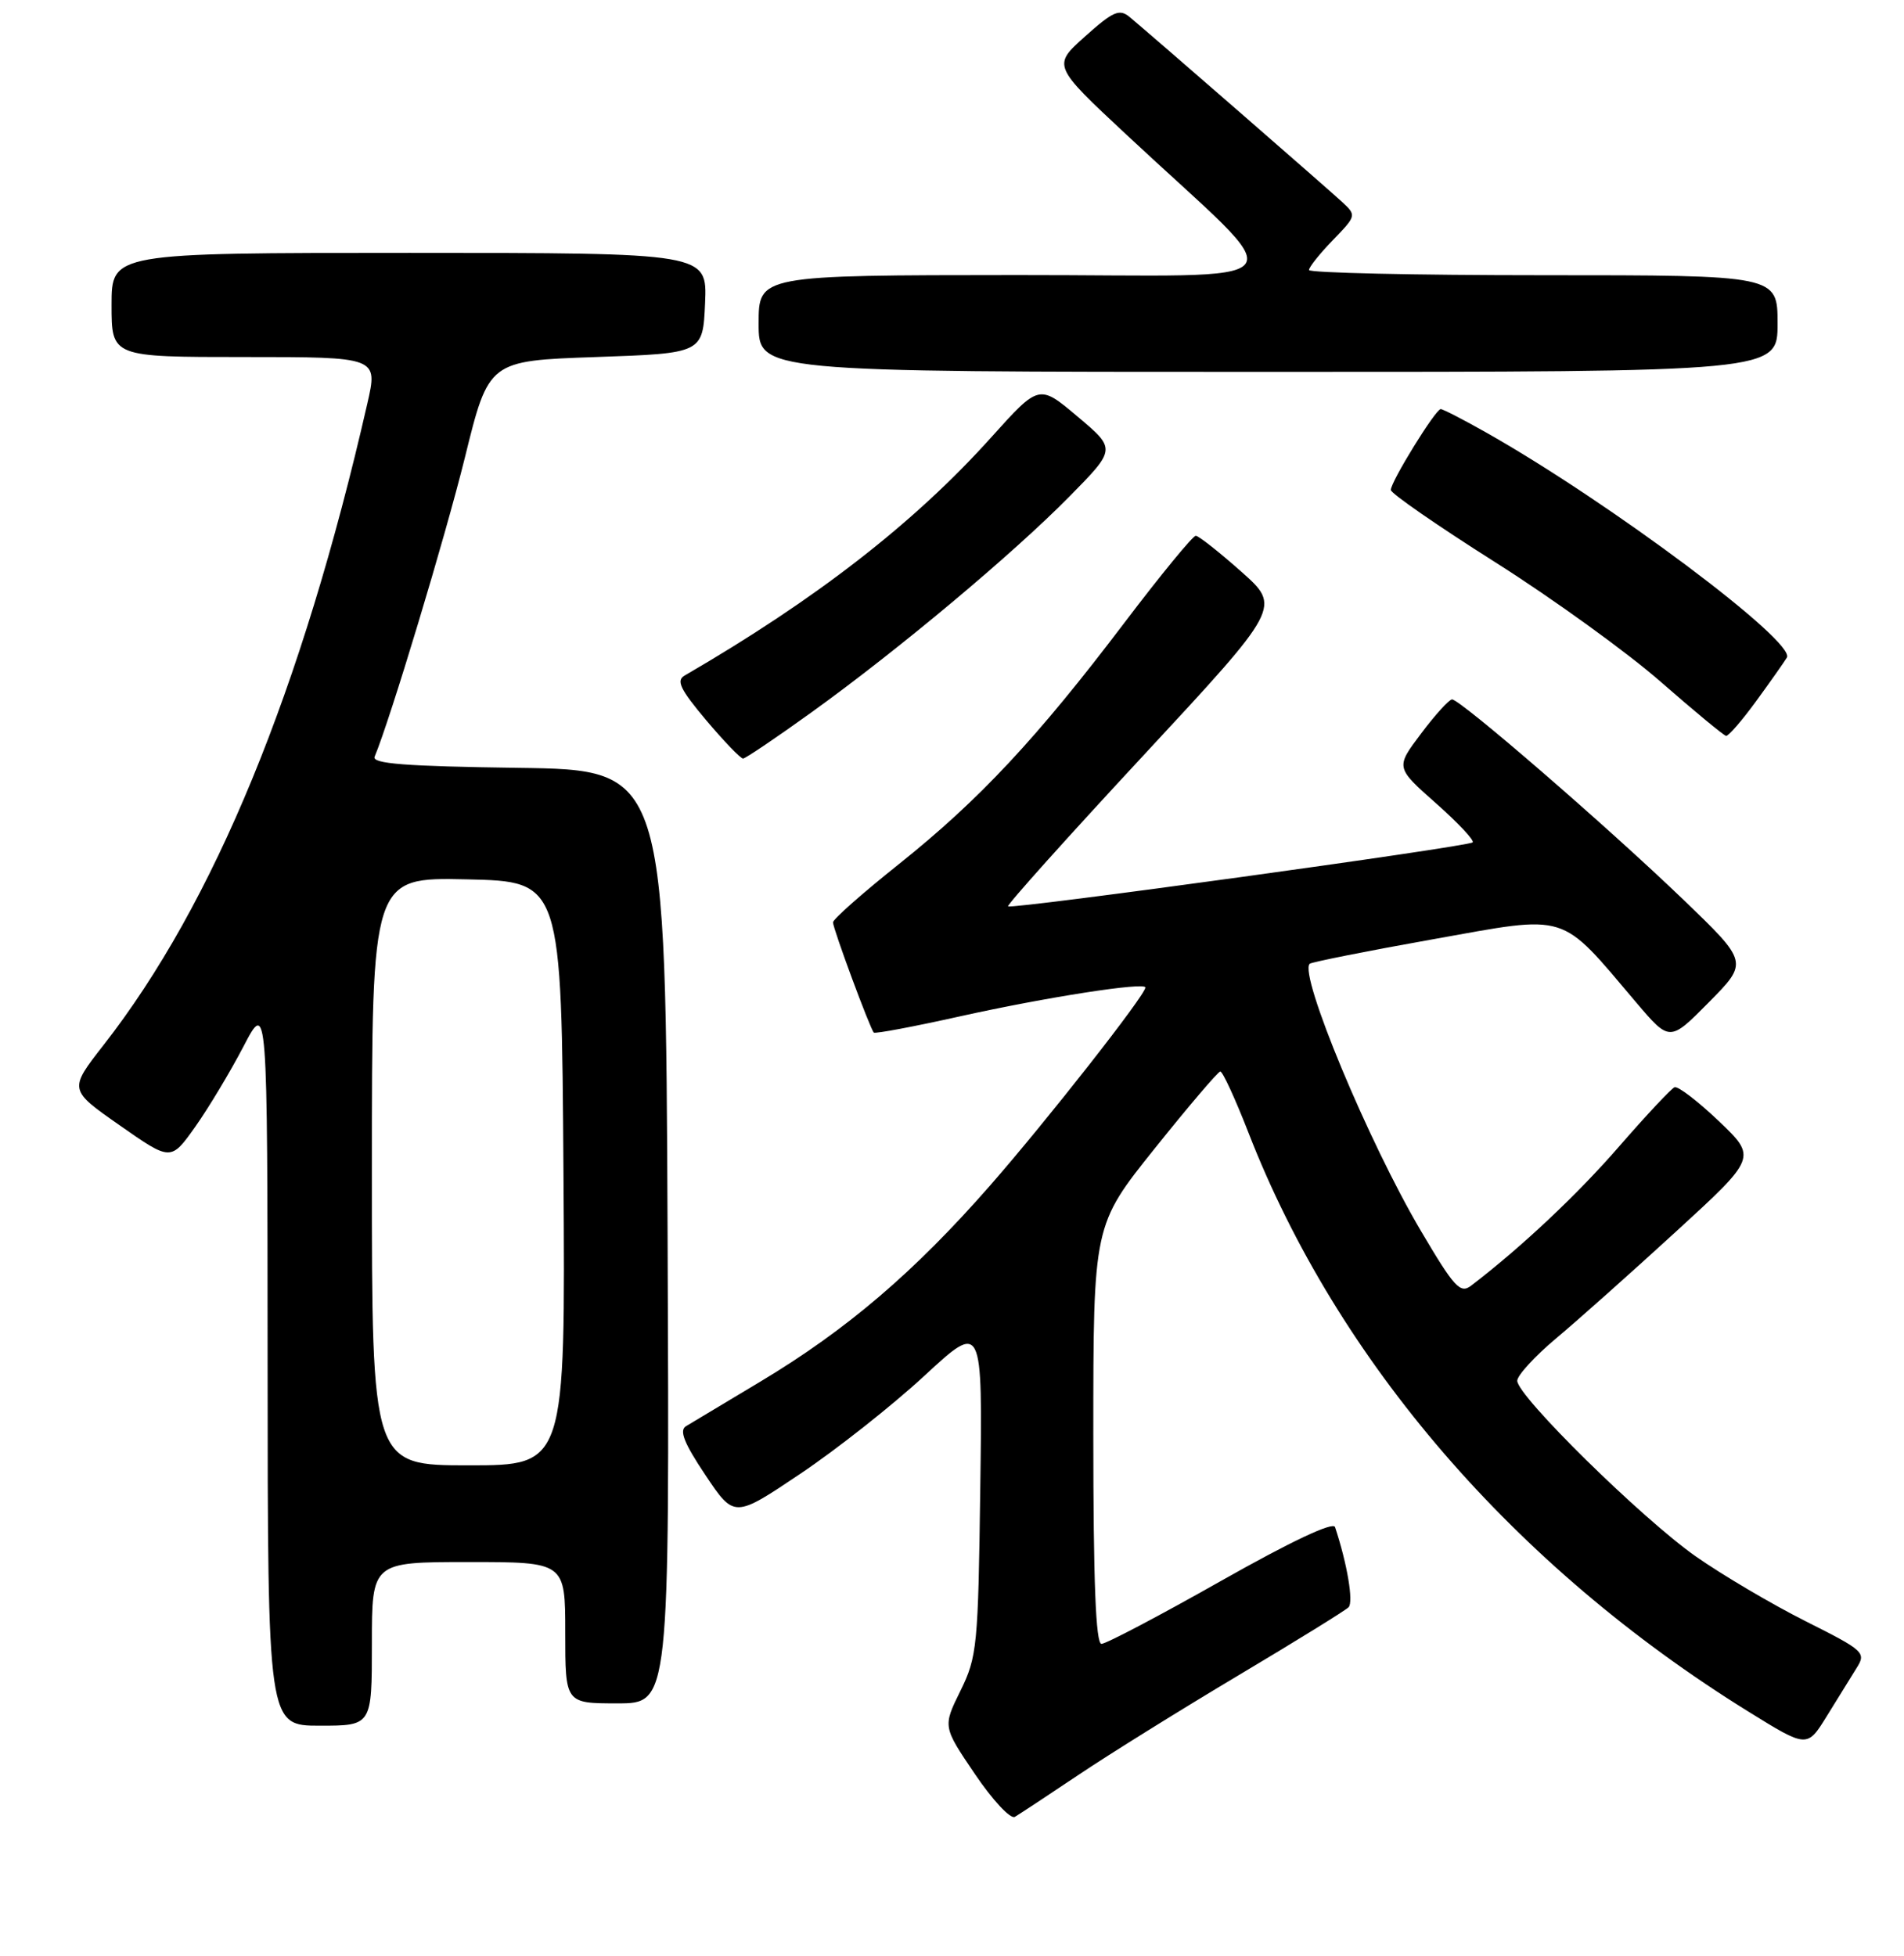 <?xml version="1.0" encoding="UTF-8" standalone="no"?>
<!DOCTYPE svg PUBLIC "-//W3C//DTD SVG 1.1//EN" "http://www.w3.org/Graphics/SVG/1.1/DTD/svg11.dtd" >
<svg xmlns="http://www.w3.org/2000/svg" xmlns:xlink="http://www.w3.org/1999/xlink" version="1.1" viewBox="0 0 256 263">
 <g >
 <path fill="currentColor"
d=" M 145.00 238.62 C 149.12 235.85 158.80 229.83 166.50 225.24 C 174.20 220.65 180.87 216.53 181.32 216.08 C 182.01 215.39 181.13 210.19 179.50 205.30 C 179.25 204.54 173.56 207.23 164.15 212.55 C 155.93 217.20 148.71 221.00 148.10 221.00 C 147.33 221.00 147.00 212.67 147.00 192.85 C 147.00 164.71 147.00 164.71 155.25 154.41 C 159.79 148.74 163.76 144.08 164.07 144.05 C 164.38 144.02 166.08 147.71 167.85 152.25 C 179.81 183.01 203.64 210.61 235.02 230.07 C 242.97 235.00 242.97 235.00 245.60 230.75 C 247.04 228.41 248.84 225.51 249.60 224.29 C 250.94 222.17 250.70 221.94 242.74 217.94 C 238.21 215.66 231.57 211.74 228.00 209.24 C 220.74 204.14 204.00 187.68 204.00 185.63 C 204.00 184.91 206.36 182.33 209.25 179.91 C 212.14 177.49 219.39 171.03 225.36 165.56 C 236.22 155.61 236.22 155.61 231.10 150.72 C 228.28 148.04 225.61 145.99 225.15 146.17 C 224.70 146.35 221.36 149.92 217.73 154.09 C 212.13 160.55 204.60 167.64 197.82 172.83 C 196.34 173.97 195.56 173.13 191.04 165.47 C 184.01 153.57 174.63 131.04 176.09 129.57 C 176.32 129.35 183.82 127.85 192.75 126.26 C 211.10 122.98 209.60 122.51 220.01 134.79 C 224.50 140.07 224.50 140.07 229.79 134.72 C 235.08 129.36 235.08 129.36 226.29 120.91 C 216.15 111.16 196.31 93.99 195.23 94.03 C 194.83 94.05 192.95 96.11 191.07 98.62 C 187.63 103.18 187.63 103.18 193.07 107.99 C 196.05 110.63 198.28 113.00 198.00 113.25 C 197.34 113.84 135.95 122.29 135.54 121.85 C 135.36 121.66 143.55 112.53 153.74 101.56 C 172.26 81.61 172.26 81.61 166.88 76.84 C 163.92 74.21 161.18 72.05 160.78 72.03 C 160.39 72.01 156.06 77.29 151.16 83.75 C 139.42 99.24 131.69 107.52 120.90 116.14 C 116.00 120.04 112.00 123.58 112.00 124.00 C 112.00 124.85 116.99 138.32 117.49 138.82 C 117.67 139.00 122.92 138.01 129.15 136.62 C 140.64 134.07 154.00 131.99 154.00 132.76 C 154.00 133.77 140.77 150.64 133.12 159.38 C 122.94 171.01 113.83 178.79 102.24 185.74 C 97.43 188.62 92.93 191.32 92.23 191.74 C 91.30 192.30 91.97 194.01 94.84 198.30 C 98.72 204.10 98.72 204.10 107.61 198.13 C 112.50 194.85 120.01 188.92 124.30 184.95 C 132.11 177.73 132.11 177.73 131.80 200.12 C 131.52 221.32 131.38 222.75 129.13 227.32 C 126.76 232.13 126.76 232.13 131.08 238.50 C 133.45 242.01 135.87 244.60 136.45 244.26 C 137.03 243.92 140.88 241.38 145.00 238.62 Z  M 50.00 221.00 C 50.00 210.00 50.00 210.00 63.00 210.00 C 76.00 210.00 76.00 210.00 76.00 219.50 C 76.00 229.00 76.00 229.00 83.01 229.00 C 90.02 229.00 90.02 229.00 89.76 166.25 C 89.50 103.50 89.50 103.50 69.67 103.23 C 54.47 103.02 49.97 102.67 50.37 101.73 C 52.44 96.80 59.87 72.18 62.51 61.50 C 65.71 48.50 65.71 48.50 80.11 48.00 C 94.50 47.50 94.50 47.50 94.80 40.75 C 95.09 34.00 95.09 34.00 55.05 34.00 C 15.00 34.00 15.00 34.00 15.00 41.00 C 15.00 48.00 15.00 48.00 32.91 48.00 C 50.82 48.00 50.82 48.00 49.39 54.25 C 40.59 92.76 28.77 121.50 13.92 140.50 C 9.24 146.50 9.24 146.50 16.11 151.30 C 22.97 156.10 22.97 156.10 26.24 151.50 C 28.03 148.97 30.95 144.11 32.73 140.70 C 35.96 134.50 35.96 134.50 35.98 183.25 C 36.00 232.00 36.00 232.00 43.00 232.00 C 50.00 232.00 50.00 232.00 50.00 221.00 Z  M 109.16 95.73 C 120.82 87.33 136.12 74.53 143.79 66.75 C 150.07 60.37 150.07 60.37 144.89 56.01 C 139.71 51.64 139.71 51.64 133.27 58.80 C 122.93 70.31 109.70 80.58 92.05 90.82 C 90.88 91.49 91.46 92.68 94.95 96.83 C 97.35 99.67 99.58 101.99 99.91 101.98 C 100.23 101.97 104.40 99.16 109.16 95.73 Z  M 236.08 94.32 C 237.96 91.74 239.84 89.08 240.25 88.41 C 241.52 86.32 216.48 67.57 199.88 58.18 C 196.79 56.43 194.01 55.00 193.71 55.00 C 193.02 55.00 187.00 64.75 187.00 65.87 C 187.00 66.33 193.33 70.71 201.06 75.60 C 208.80 80.50 218.81 87.73 223.31 91.68 C 227.82 95.62 231.76 98.88 232.08 98.93 C 232.40 98.97 234.20 96.89 236.08 94.32 Z  M 239.00 43.50 C 239.00 37.00 239.00 37.00 207.50 37.00 C 190.18 37.00 176.00 36.68 176.00 36.30 C 176.00 35.91 177.44 34.11 179.21 32.28 C 182.38 29.01 182.39 28.95 180.46 27.16 C 178.53 25.37 155.03 4.91 151.90 2.30 C 150.52 1.15 149.69 1.50 145.90 4.89 C 141.50 8.82 141.50 8.82 151.50 18.15 C 174.24 39.38 176.15 36.95 136.75 36.98 C 102.00 37.00 102.00 37.00 102.00 43.50 C 102.00 50.00 102.00 50.00 170.50 50.00 C 239.00 50.00 239.00 50.00 239.00 43.50 Z  M 50.00 157.47 C 50.00 117.94 50.00 117.94 62.75 118.22 C 75.50 118.50 75.50 118.50 75.76 157.75 C 76.02 197.00 76.02 197.00 63.01 197.00 C 50.00 197.00 50.00 197.00 50.00 157.47 Z "/>
</g>
</svg>